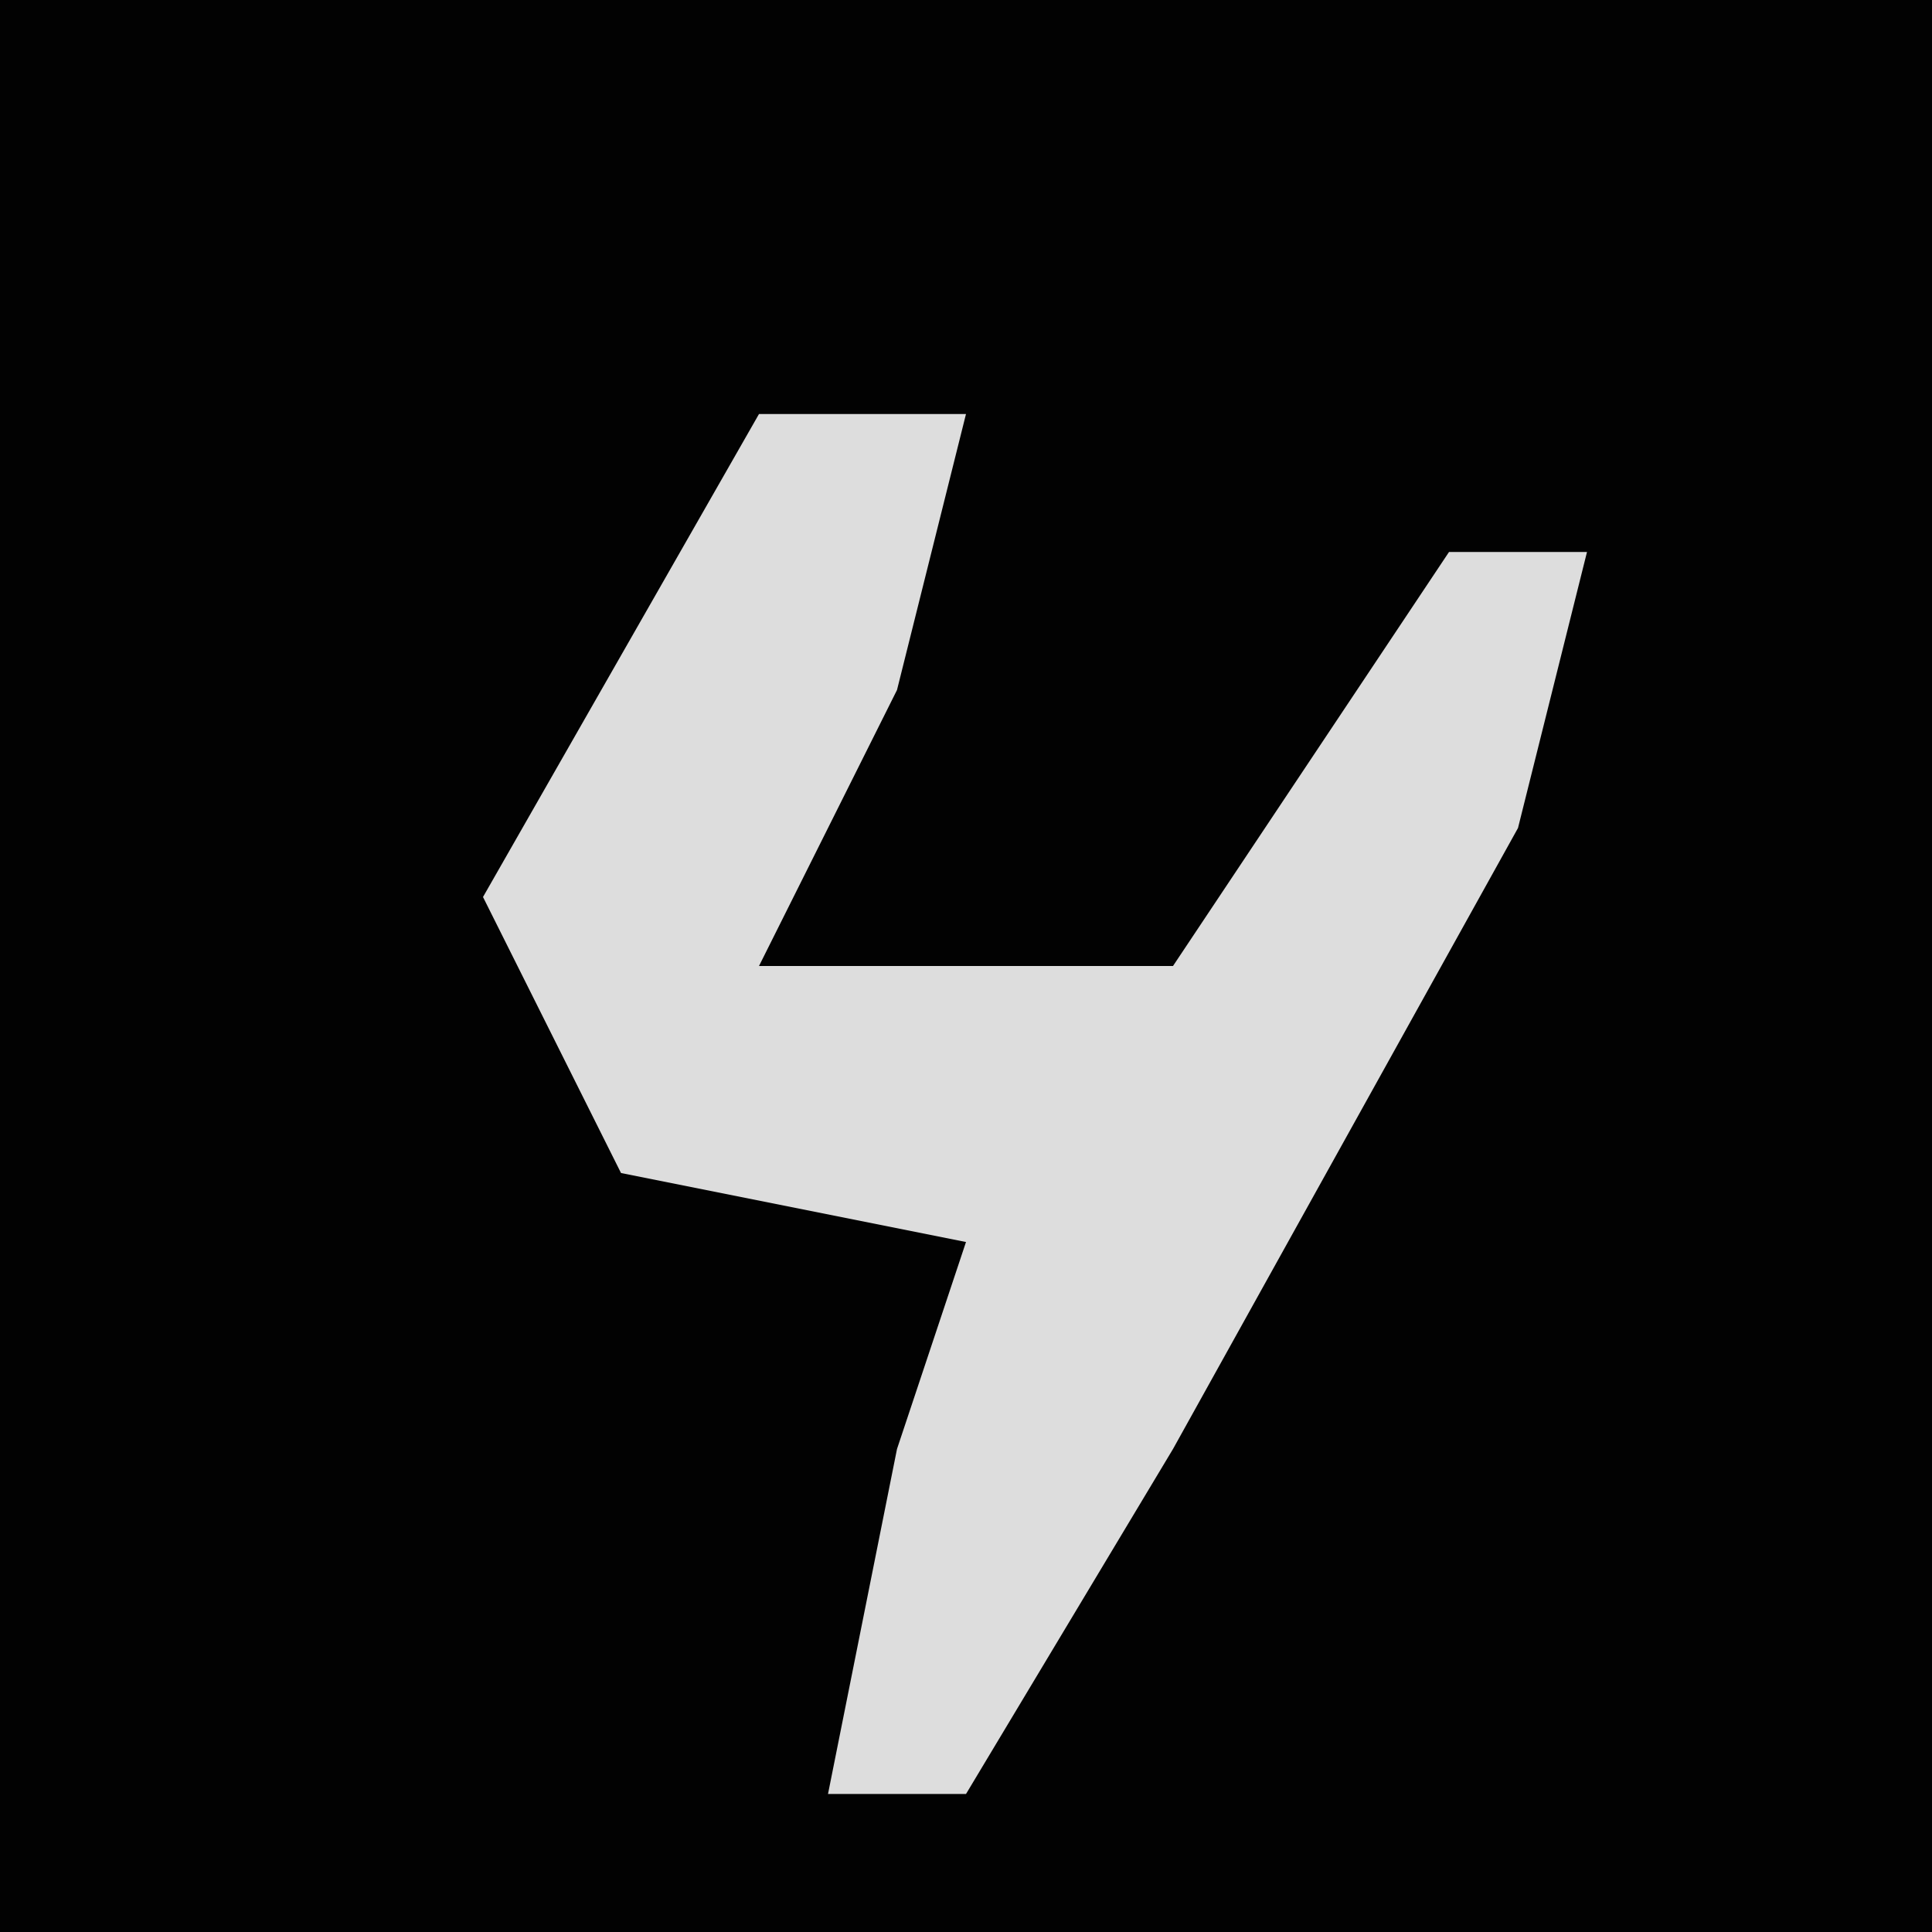 <?xml version="1.0" encoding="UTF-8"?>
<svg version="1.1" xmlns="http://www.w3.org/2000/svg" width="28" height="28">
<path d="M0,0 L28,0 L28,28 L0,28 Z " fill="#020202" transform="translate(0,0)"/>
<path d="M0,0 L3,0 L2,4 L0,8 L6,8 L10,2 L12,2 L11,6 L6,15 L3,20 L1,20 L2,15 L3,12 L-2,11 L-4,7 Z " fill="#DDDDDD" transform="translate(11,6)"/>
</svg>
